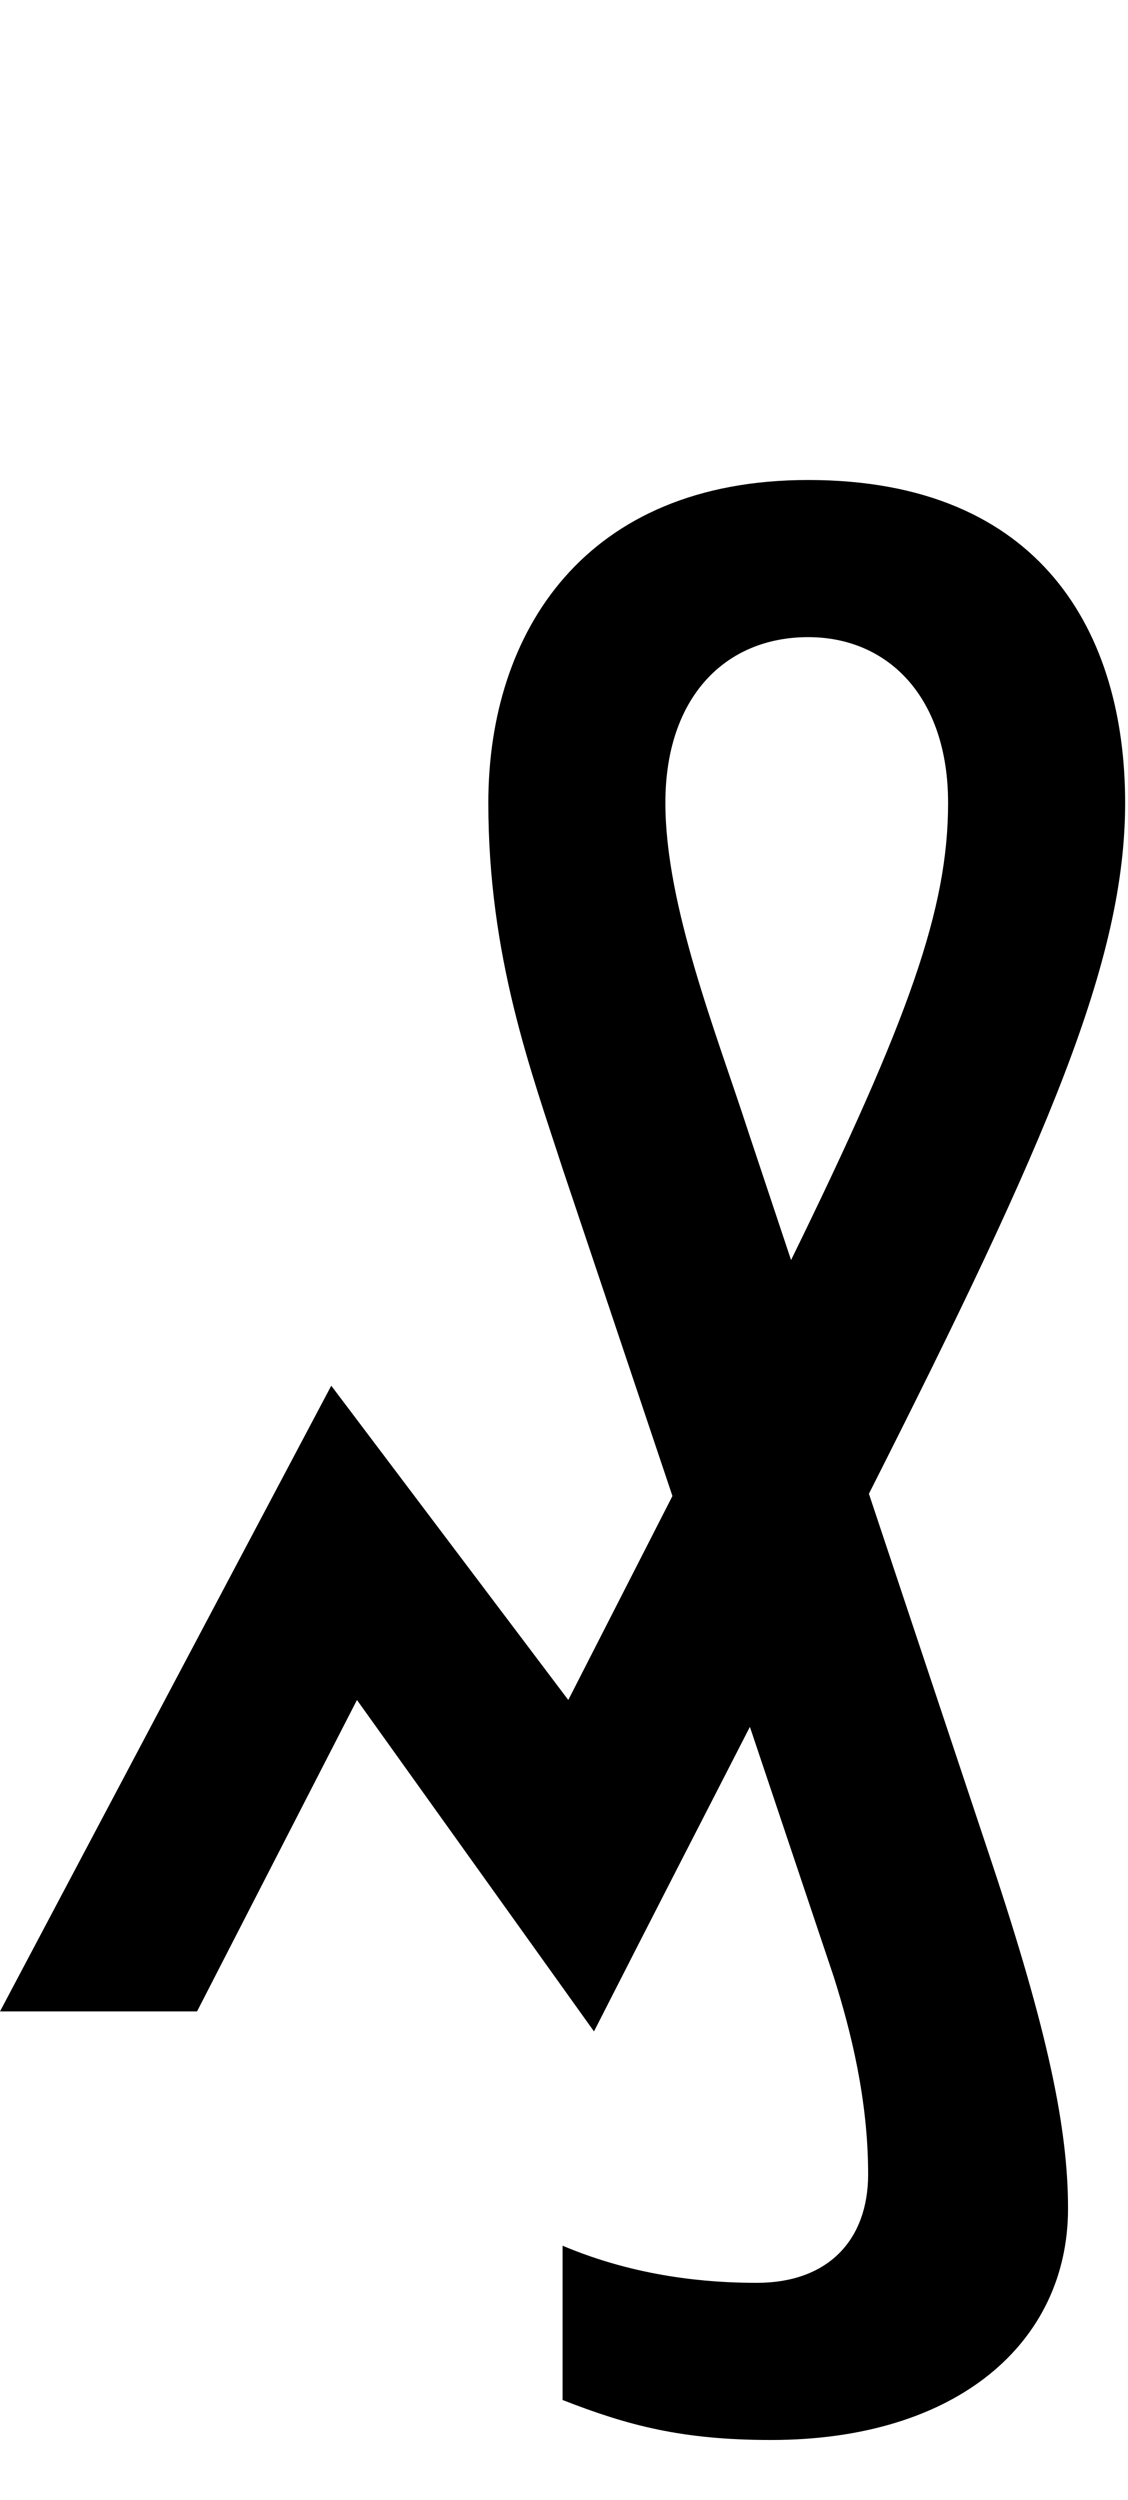 <svg id="svg-uni20B0" xmlns="http://www.w3.org/2000/svg" width="158" height="350"><path d="M100 0H376L600 -436L932 28C1011.813 -128.602 1084.496 -270.032 1150.382 -398.376L1268 -48C1292 28 1316 124 1316 228C1316 320 1260 380 1160 380C1092 380 992 372 888 328V544C980 580 1056 600 1180 600C1440 600 1596 464 1596 276C1596 164 1568 28 1488 -212L1317.099 -724.704C1567.723 -1220.124 1676 -1471.1 1676 -1692C1676 -1928 1560 -2144 1232 -2144C920 -2144 784 -1932 784 -1692C784 -1476 844 -1316 888 -1180L1041.889 -721.571L896 -436L564 -876ZM1208.039 -1051.882 1148 -1232C1104 -1368 1032 -1548 1032 -1692C1032 -1840 1116 -1924 1232 -1924C1344 -1924 1428 -1840 1428 -1692C1428 -1544.03 1373.938 -1390.654 1208.039 -1051.882Z" transform="translate(-10 281.6) scale(0.1)"/></svg>
